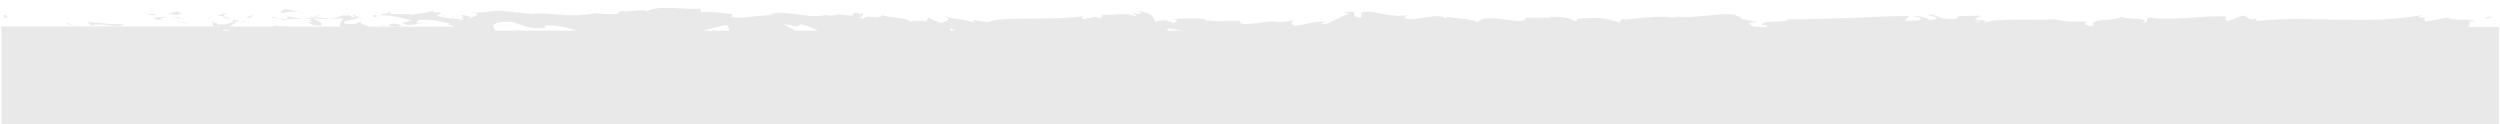 <?xml version="1.0" encoding="utf-8"?>
<!-- Generator: Adobe Illustrator 23.1.0, SVG Export Plug-In . SVG Version: 6.00 Build 0)  -->
<svg version="1.1" id="Layer_1" xmlns="http://www.w3.org/2000/svg" xmlns:xlink="http://www.w3.org/1999/xlink" x="0px" y="0px"
	 viewBox="0 0 1922 95.7" style="enable-background:new 0 0 1922 95.7;" xml:space="preserve">
<style type="text/css">
	.st0{clip-path:url(#SVGID_2_);}
	.st1{fill:#E9E9E9;}
</style>
<g>
	<defs>
		<rect id="SVGID_1_" x="1" width="1922" height="100"/>
	</defs>
	<clipPath id="SVGID_2_">
		<use xlink:href="#SVGID_1_"  style="overflow:visible;"/>
	</clipPath>
	<g class="st0">
		<path class="st1" d="M135.5,13.3c0.5,1-0.8,0-3.6-0.7l6.8,1.1C137.8,14.3,137.6,15.4,135.5,13.3z"/>
		<path class="st1" d="M141.8,14.2l-3.1-0.5C139.2,13.4,140,13.3,141.8,14.2z"/>
		<path class="st1" d="M135.9,11.6l-6-1.2c1.3-0.8,6.6-1,4.7-1.6C140.9,9.5,139.6,10.3,135.9,11.6z"/>
		<path class="st1" d="M160.4,16.2c4,1.2,12.3,2.5,4.3,4.3C161.8,19,166.4,18,160.4,16.2z"/>
		<path class="st1" d="M131.8,15.4l13.3,2.7l-2.2-0.1L131.8,15.4z"/>
		<path class="st1" d="M1910.1,13.6l6.4-1l-4.2,1.7L1910.1,13.6z"/>
		<path class="st1" d="M126.4,15.6c-11.6-0.5-9.9-2.9,1.7-2.4C124.7,13.9,120.3,14.4,126.4,15.6z"/>
		<path class="st1" d="M4.9,13.7c-2.9,0.2-1.8-1.9-2.2-2.3C7.4,12,4.8,14.2,4.9,13.7z"/>
		<path class="st1" d="M114.7,10.9c0.9,0,2.2,0,4.4-0.1c-1.4,1.4,5.1,1.2-5.5,0.4C114.2,11.1,114.3,11,114.7,10.9z"/>
		<path class="st1" d="M51,17.6l6.9,2.1l-6.1-1.2L51,17.6z"/>
		<path class="st1" d="M171.3,12.8l6.8,1.3C172.1,14.2,171.1,13.6,171.3,12.8z"/>
		<path class="st1" d="M72,19.1l-1.3,0.8L67.2,17c9.5,0.5,21.9,2.3,28.5,1.4C91.7,21.9,79.8,17.8,72,19.1z"/>
		<path class="st1" d="M114.7,10.9C110,10.8,117.7,9.7,114.7,10.9L114.7,10.9z"/>
		<path class="st1" d="M89.4,21.9c2,0.6,8.8-0.9,8.6,0.2l-4.5,1L89.4,21.9z"/>
		<path class="st1" d="M174,9.8c0.3,0.8-2.1,2-2.6,2.9l-4.4-0.9C169.3,11.4,173.6,10.9,174,9.8z"/>
		<path class="st1" d="M286.8,11.3l4,1.1l-3.4,0.8L286.8,11.3z"/>
		<path class="st1" d="M293.1,20c-0.5-1.1,1.8-0.2,4.5,0.1C296.1,19.9,294.5,19.8,293.1,20z"/>
		<path class="st1" d="M216.7,10.1c-2.9-1.5,3.9-2.5,0.8-3.3c4.7,0.3,8.6,1.5,12.2,2.6C225.9,8.7,221.9,8.9,216.7,10.1z"/>
		<path class="st1" d="M271,10.8l6.6,3.2l-5.1-0.9L271,10.8z"/>
		<path class="st1" d="M314.7,11.2l6.9,0.6c-3.4-0.1-4.5,0.4-6.2,0.8C315.5,12.1,316.8,11.3,314.7,11.2z"/>
		<path class="st1" d="M357.8,14c-2.2,0.5-1.4-2.6-2.7-1.7C352.6,9.7,370.3,15.3,357.8,14z"/>
		<path class="st1" d="M192.2,13.7L192.2,13.7c2.9-0.1,4.9-0.1,5.7-0.2C197.3,13.6,195.4,13.6,192.2,13.7z"/>
		<path class="st1" d="M188.9,13.7c0.3,0,0.4,0,0.6,0C189.3,13.9,189.2,14,188.9,13.7z"/>
		<path class="st1" d="M235.7,10.9c-1.9-0.3-3.9-0.9-6-1.6C231.6,9.7,233.6,10.1,235.7,10.9z"/>
		<path class="st1" d="M185.7,16.3l2.6-0.2l0.9,0.9L185.7,16.3z"/>
		<path class="st1" d="M189.6,13.7c0.5-0.4,1.6-1.6,5.3-2.1l-2.7,2.1C191.4,13.6,190.5,13.7,189.6,13.7z"/>
		<path class="st1" d="M178,14.8l7.7,1.5l-7.1,0.5C178.6,16.3,179.9,15.4,178,14.8z"/>
		<path class="st1" d="M195.8,8l6.8,2.6l-3-0.9L195.8,8z"/>
		<path class="st1" d="M209.9,13.1c1.6,0.3,2.9,0.8,4.2,1.3c-1.9-0.2-3.6-0.4-5.2-0.7C209.2,13.5,209.6,13.3,209.9,13.1z"/>
		<path class="st1" d="M208.2,13.5c0.3,0,0.5,0.1,0.6,0.1C208.5,13.8,208.1,13.9,208.2,13.5z"/>
		<path class="st1" d="M209.9,13.1c-0.1-0.1-0.3-0.1-0.4-0.1C210.4,12.5,210.4,12.7,209.9,13.1z"/>
		<path class="st1" d="M220.7,15.1c-3.1,0.4-4.9-0.1-6.6-0.8c2.2,0.2,4.7,0.4,7.3,0.4C221.6,15,221.6,15.2,220.7,15.1z"/>
		<path class="st1" d="M223.4,12.9c3,0.9,6.4,1,10.3,1.2c-4.2,0.4-8.3,0.6-12.4,0.6C220.8,14,219,12.8,223.4,12.9z"/>
		<path class="st1" d="M308.3,19.1c-0.5,2-4.8,1.3-9.6,0.9c0.3,0,0.5,0.1,0.8,0C298.2,17.3,303.3,18.2,308.3,19.1z"/>
		<path class="st1" d="M347.4,12.3C344.3,12.2,346.9,12.1,347.4,12.3L347.4,12.3z"/>
		<path class="st1" d="M342.7,13.3c1.2-0.2,2.5-0.4,4-0.6C346.1,12.8,344.8,13,342.7,13.3z"/>
		<path class="st1" d="M347.4,12.3c1,0.1,2.4,0.1,4.4,0.1c-1.8,0-3.5,0.1-5.1,0.3C347.4,12.5,347.6,12.4,347.4,12.3z"/>
		<path class="st1" d="M271.2,14l-0.7,0.4l-0.1-0.4H271.2z"/>
		<path class="st1" d="M343.3,12.3c-1.2,0.1-2,0.1-2.7,0.2C340.1,12.1,340.5,11.9,343.3,12.3z"/>
		<path class="st1" d="M246.1,11.9c-1.6,0.4-3.4,0.8-5.3,1.2C242.3,12.4,245.6,11.4,246.1,11.9z"/>
		<path class="st1" d="M440.1,14c4.3-0.8,7.7-1.2,10.7-1.3C445.6,14,441.5,15.8,440.1,14z"/>
		<path class="st1" d="M653.6,13.5c4.9-1.9,10.4-4.7,9.9-2.4l-1.6,2.1C658.6,12.8,656,13,653.6,13.5z"/>
		<path class="st1" d="M184.1,19c0-0.2,0.3-0.3,0.4-0.4C184.6,18.6,184.5,18.8,184.1,19z"/>
		<path class="st1" d="M257.2,14.6l-2.9-0.3c3.2-0.3,5.6-1.1,10-2.6c4.8,0.9,5.9,1.6,6.1,2.3l-14.3,0.3L257.2,14.6z"/>
		<path class="st1" d="M241.1,14.4c2.4,2.1,9.4,3.1,5.1,5.3c-8.6-0.2-6-1.8-11.1-2.7c13.7,0.5-3.9-1.2,6-2.3
			c-2.7-0.4-5.2-0.5-7.4-0.6c2.5-0.2,4.8-0.5,7-1c-0.1,0.1-0.1,0.1-0.3,0.2h-0.1v0.1c-0.5,0.2-0.8,0.4,0,0.3c0,0,0.1,0,0.3,0
			C240.6,13.9,240.9,14.1,241.1,14.4c4.1-0.4,0.7-0.5-0.5-0.8c-0.1-0.1-0.3-0.2-0.3-0.3l0.1-0.1l13.8,1.1
			C251.3,14.7,247.7,14.6,241.1,14.4z"/>
		<path class="st1" d="M209.9,19.6l11.5,1l-5.8,1.8l0.3-1.1C209.2,21.8,210.7,20.5,209.9,19.6z"/>
		<path class="st1" d="M333.3,21.8c-0.3-0.5-0.8-0.9-1.3-1C332.7,21,333.2,21.3,333.3,21.8z"/>
		<path class="st1" d="M1886.8,16.4c-1.4-0.2-3.6-0.2-5.8-0.2C1881.9,16,1883.6,16,1886.8,16.4z"/>
		<path class="st1" d="M1119.4,14.7c2,0.4,2.9,0.8,2.9,1.3C1120.1,15.7,1118.9,15.3,1119.4,14.7z"/>
		<path class="st1" d="M463,12.7c-0.8,0.2-1.6,0.3-2.2,0.5c-3.1-0.4-6.3-0.6-10-0.5C454.6,11.8,458.9,11.2,463,12.7z"/>
		<path class="st1" d="M-3,20.3h171c-1.2-0.5-1.3-1,2.2-1.6l1.1,0.3c4.3-0.6,9.7-2.3,11.2-3.2c-1.6,1.6-3,2.9-6.2,4.6h85.2
			c-0.9-2.6,2.5-6.6,6.7-9.2c0.3,0.9,0.3,1.6,7.2,2.8c-2.4,1.1-15.5,2.5-9.5,4.3c9.2,1,7.5-0.7,12-1.7c-2.3,1.5,2.7,2.5,6.5,3.9h19
			l0.3-0.4l0.4,0.4h21.7c-0.8-0.1-1.6-0.1-2.1-0.3c1.2,0.1,3.2,0.1,5,0.3h5c2.3-0.1,4.4-0.2,5.3,0h10.9c-2.1-1-8-1.6-3.4-2.3
			c-7-1.5-14.8-3.9-24.7-2.7l-1.9,3c0.3-0.9,6.5-1.8,9.3-0.9c-4.1-1.3-15.2,4.1-19.6,0.2l6.9-2.1c-7-1.5-15.8-4.7-24.5-3.8
			c4-3,2.1,0.3,8.3-3.2c-5.3,4.4,22.3-0.2,13.7,4.4c6.4-4,11.1-1.7,19.5-5.1c-0.3,1-3,1.9,4.4,1.4c0.3,0.3,1,0.6,1.6,0.9
			c0.3-0.1,0.3-0.1,0.5-0.1l-0.4,0.1c0.3,0.2,0.3,0.2-0.3,0c-1.7,0.4-3.1,1-3.7,1.5c3.7,2.3,15.4,2.2,19.4,3.4
			c4.3-0.5-1.8-1.2,0.5-2.2l5.9,1.7c0.5-2.2,11.5-3.7,1.3-5l9.2-0.1c5.4-1.2,12.9-1.7,17.6-0.8c4.4-0.5,11,2.5,7.2,0.7l14.5,1.4
			l0.1-0.6c14.3-0.3,29.4,3.7,45.8-0.3c4.8,0.5,9.7,1.2,17.7,0.6l1.7-1.9c6.2,0.6,18.5-1.9,21.2,0c6.6-5.1,30-1.1,40.8-2l0.4,2.5
			c7.5-0.2,14.7,0.5,24,1.6l-0.7,2.2c8.1,1.8,20.6-1.6,33.3-1.4c-0.9-0.8-4.1-0.6-6.3-0.1c15.1-5,31.9,3.6,45.6,0
			c3.4,0.8,5.9,0.5,8.3,0c-0.3,0-0.6-0.1-0.8-0.1c0.3-0.1,0.8-0.1,1.3-0.1c1.6-0.4,3.1-0.8,4.8-1.1c-1.4,0.5-2.7,1-4,1.1
			c2.7,0.1,6.7,0.3,10.6,0.9l1.7-2.3c0.3,0,0.5,0.1,0.9,0.1c3.9-0.9,3.1,1.2,1,2.9c1.9,0.4,3.8,0.9,5.2,1.5
			c3.2-3.9,10.3,1.3,14.6-2.8c2.6,2,19.6,1.5,21.8,5.7c0.1-0.5,1.3-0.8-0.9-0.9c4.4-0.4,8.8-0.9,12.6,0.3l1.8-3.1l9.5,4.1
			c5.8-1.8,8.3-2.9,2.5-5.2c13.9,3.5,11.4,1.3,23.1,4.8l-0.5-1.9c4.1,0,11,2.7,13.4,1c9.6-3.7,46.7-0.5,71-3.9
			c-4.7,5.7,11.4-2.6,12.3,1.9c1.4-1.4,4.8-2.1,0.9-3.3c12.4,1.4,18.6-2.1,27.1,1.6c1.4-1.4-2.6-2-1.4-2.8c1,0.3,4,1.2,5.3,0.4
			c1.2-0.8-1.8-1.1-3.9-1.7c12.6,0.2,13.9,4.4,15,8.3c6.3-1.9,9.5-1.6,14.2,1c2.2-1.3,5.9-2.7-1.9-3.1c4.4-0.2,27-1.9,27.5,1.3
			c1.3-0.8,6.1-0.2,7.2,0.2c10-0.2,10.9-0.5,20.5-0.2l-2.7,0.5c3.9,3.8,8.1,0.8,16,1.3l-0.3-0.4c18.1-2.7,7.7,1.4,25.6-1.8l-1,2.3
			c1.7,5.1,15.7-2.9,26.1-1l-3.8,1.4c5.7,1.7,15.7-6.9,21.4-7.5c1.2-0.5-1.9-0.8-3.7-1.1c14.8-3,2.1,3.1,13,3.8
			c2.1-1.6-2.7-4.3,4.8-4.5c3.6-1.4,21.5,5.4,31.6,2.2c-2.2,1.3-4.4,2.6,0.7,3.5c7.9,0.5,21.3-4.9,28.4-0.8c1-0.4,1.3-0.7,1.4-1
			c5.9,1,19.5,1.7,23.1,4c5.5-8.2,37.3,3.9,37.2-3.6l18.5,0.4l-0.5-0.8c11.8-0.5,16,1.3,20.1,3.2c2.7-0.5,0.6-1.3,0.5-1.6
			c17.2-1.5,19-1.2,33.4,2.6l1.4-2.5c4,1.4,24.9-3.8,41.8-1c-0.1-0.3-0.5-0.8-1.8-1.1c19,2.9,45.6-6.7,52.5,2.1l12.5,2.2
			c-11.5,0.5-5.6,2.2-3.5,3.7h9.8c1.4-0.6,1.3-1.3-1.9-1.5l-1.2,0.5c-3-4.7,20.1-1.7,19.8-4.8c31.9,0.3,63.1-2.3,93.1-2.5l-3.5,3.6
			l10.5-0.2c2.7-0.8,3.6-2.8-3.9-2.7c4-2,12.5,1.7,12.8,2.5c14.6-1.5-5.7-4.2-1.3-4.3l6.1,0.3l-1.3,0.4c4.9,1.5,5.3,3,14.3,2.8
			c5.6-0.7,2.8-2.2,5-2.3c0-0.3,0.8-0.4,3.5-0.1l13.2-0.3l-5.3,2.9c5.8,1.4,12.4-0.2,6.3,3.1c8.9-5,49.1-1.8,54.6-3.3
			c8.1,2.1,16.1,2.1,26.2,1.8c-2.6,0.6-4,3.8,4.5,3.4c-3.1-6.6,15.9-2.8,22.8-7.6c-6.3,3.1,24.4,0.8,14.7,5.2c7.1-0.5,0.4-2.5,5.8-4
			c17.2,2.6,37.7-1.6,58.9-0.8c0.4,0.9-3.2,2.2,1.3,3.5l11.2-4.3c4.1,0.4,3.9,5,11.5,2c-1.2,0.8-2.7,1.9,0.1,2.1
			c41.4-4.2,84.5,3.4,126.6-4.5c-5.7,1.7-1.8,1.9,2.5,1.9c-2.8,0.4,0.1,2.1-0.4,3.3l17.5-3.3c3.2,3.3,18.8,0.2,20.6,3.3l-5.5-0.5
			c2.8,1.4,1.9,2.9-0.1,4.6h24.3v449.5h-404.8l1.4,0.4c-2.3,0.5-2.5,1.1-3.8,1.9l-0.1-2.3h-35c2.7,0.4,5.5,0.8,7.9,1.3
			c-2,3-13.9,0.5-20-0.6c0,4.1,10.5,8.5,24.8,10.4c11.4,1,4.9-2.7,7-2.1c21.4-0.7,18.2,7.2,36,4.3c7-2.7,0.3-5.3,1.8-7.2
			c-9.3-1-14.2,1.7-20.5,1.6l7.7-1.3c-3-0.9-9.1-1.5-12.5-0.8c5.9-2.4,36.1-0.5,52.7-2.7c3,0.9,8,1.8,5.6,2.9l-5.2-0.4
			c-4.8,2.1,9.8,2.9,3.2,3.9c7,1.5,14.9,3.9,24.7,2.7l1.9-3c-0.3,0.9-6.5,1.8-9.3,0.9c4.1,1.4,15.2-4.1,19.6-0.1l-6.8,2.1
			c7,1.5,15.8,4.7,24.5,3.8c-4,3-2.1-0.3-8.3,3.2c5.4-4.4-22.3,0.2-13.7-4.4c-6.4,4-11.1,1.7-19.4,5.2c0.3-1,2.8-1.9-4.4-1.4
			c-0.4-0.3-1.2-0.6-1.7-0.9c-0.3,0-0.3,0-0.5,0.1l0.4-0.2c-0.3-0.1-0.3-0.2,0.3,0c1.7-0.4,3.1-1,3.6-1.5
			c-3.6-2.3-15.2-2.2-19.2-3.4c-4.3,0.4,1.8,1.2-0.5,2.2l-5.9-1.7c-0.5,2.2-11.5,3.6-1.3,5l-9.2,0.1c-5.4,1.3-12.9,1.7-17.6,0.8
			c-4.4,0.4-11-2.5-7.2-0.8l-14.5-1.4l-0.1,0.5c-14.3,0.3-29.4-3.6-45.8,0.4c-4.8-0.6-9.7-1.3-17.8-0.6l-1.6,2
			c-6.2-0.7-18.6,1.9-21.2-0.1c-6.7,5.1-30,1.1-40.8,2l-0.5-2.5c-7.5,0.2-14.6-0.5-23.9-1.6l0.6-2.2c-8-1.8-20.7,1.6-33.3,1.4
			c0.9,0.8,4.1,0.6,6.3,0.1c-15.1,5-31.9-3.6-45.6,0c-3.4-0.8-5.9-0.5-8.3,0c0.3,0.1,0.5,0.1,0.8,0.1c-0.3,0-0.8,0-1.3,0
			c-1.6,0.4-3.1,0.8-4.8,1.2c1.4-0.5,2.7-1,4-1.2c-2.7,0-6.7-0.3-10.6-0.9l-1.7,2.3c-0.4,0-0.5-0.1-0.9-0.1c-3.9,0.9-3.1-1.1-1-2.9
			c-2.1-0.4-3.9-0.9-5.2-1.5c-3.1,3.9-10.3-1.3-14.6,2.8c-2.6-2-19.6-1.5-21.8-5.7c-0.1,0.5-1.3,0.8,0.9,0.9
			c-4.4,0.4-8.8,0.9-12.6-0.2l-1.9,3l-9.6-4.1c-5.7,1.8-8.1,2.9-2.3,5.3c-13.9-3.6-11.4-1.4-23.1-4.9l0.5,2
			c-4.1-0.1-11-2.7-13.4-1.1c-9.6,3.7-46.9,0.5-71,3.9c4.6-5.7-11.4,2.6-12.3-1.9c-1.4,1.4-4.8,2.1-0.9,3.3
			c-12.4-1.4-18.6,2.1-27.1-1.6c-1.4,1.4,2.7,2,1.4,2.8c-1-0.3-4-1.2-5.3-0.4c-1.2,0.8,1.8,1.1,3.7,1.7c-12.6-0.2-13.8-4.4-14.7-8.3
			c-6.5,1.9-9.7,1.6-14.3-1c-2.2,1.3-5.9,2.6,1.9,3c-4.4,0.2-27,1.9-27.4-1.3c-1.4,0.8-6.2,0.2-7.4-0.1c-9.9,0.2-10.8,0.4-20.5,0.2
			l2.6-0.5c-3.7-3.8-8-0.9-15.9-1.3l0.3,0.4c-18.1,2.7-7.7-1.3-25.6,1.8l0.9-2.3c-1.6-5.1-15.6,3-25.9,1l3.7-1.4
			c-5.7-1.7-15.7,6.9-21.4,7.6c-1.3,0.4,1.9,0.7,3.6,1c-14.7,3-1.8-3.1-12.9-3.8c-2.1,1.6,2.6,4.3-4.8,4.5
			c-3.8,1.4-21.6-5.4-31.6-2.2c2.2-1.3,4.4-2.6-0.8-3.5c-7.7-0.5-21.2,4.8-28.3,0.8c-0.9,0.3-1.4,0.6-1.4,1
			c-5.9-1-19.5-1.7-23.1-3.9c-5.6,8.2-37.3-4-37.2,3.5l-18.5-0.4l0.5,0.8c-11.7,0.5-16-1.3-20.1-3.1c-2.7,0.5-0.8,1.2-0.5,1.6
			c-17.3,1.5-19,1.2-33.4-2.6l-1.4,2.5c-4-1.4-25,3.8-41.8,1c0.1,0.3,0.5,0.8,1.8,1.1c-19-2.8-45.6,6.8-52.6-2.1l-12.5-2.2
			c16.3-0.7-2.5-3.9,4.3-5.3c-6.5-0.5-16.5,2.7-8.6,3.2l1.2-0.5c3,4.7-20.1,1.7-19.8,4.8c-31.9-0.3-63.1,2.3-92.9,2.5l3.4-3.6
			l-10.5,0.2c-2.7,0.8-3.6,2.8,3.9,2.7c-4,2-12.5-1.7-12.8-2.5c-14.6,1.5,5.7,4.2,1.3,4.3l-6.1-0.3l1.3-0.4c-4.9-1.5-5.3-3-14.3-2.8
			c-5.7,0.7-2.8,2.2-5,2.3c0,0.3-0.8,0.4-3.5,0.1l-13.2,0.3l5.3-2.8c-5.8-1.4-12.4,0.1-6.3-3.1c-8.9,5-49.1,1.8-54.5,3.3
			c-8.3-2.1-16.3-2-26.3-1.8c2.6-0.6,4-3.8-4.6-3.4c3.2,6.6-15.7,2.8-22.7,7.6c6.3-3.2-24.4-0.8-14.7-5.3c-7.2,0.5-0.4,2.4-5.8,4
			c-17.2-2.6-37.7,1.7-58.9,0.8c-0.4-0.9,3.2-2.2-1.4-3.5l-11.1,4.3c-4.1-0.4-3.9-5-11.5-2c1.2-0.7,2.7-1.9-0.1-2.1
			c-41.4,4.3-84.6-3.4-126.6,4.5c5.7-1.6,1.9-1.9-2.4-1.9c2.8-0.4-0.1-2.1,0.5-3.3l-17.7,3.3c-3.2-3.3-18.8-0.2-20.8-3.3l5.7,0.5
			c-6.7-3.3,7.2-7.3,9-11.6H-3V20.3z M1520.6,16.2l-2.1,0.6C1523.2,17.5,1521.9,16.9,1520.6,16.2z M1548.2,489.5
			c0-0.1-0.1-0.1-0.3-0.1C1542.9,490.3,1544.7,489.9,1548.2,489.5z M1485.7,474.4c1.8-0.6,2.3-1,2.1-1.3h-8.6
			C1480.6,473.7,1482.6,474.3,1485.7,474.4z M1433.9,480.2c-0.4-0.9,1.2-2,2-2.5c14.8-0.3,22.8-1.8,36.6-1.9
			c1.2-0.7,6.4-1.5,5.9-2.7h-59.5C1419.7,475.6,1427.9,479.4,1433.9,480.2z M1371.6,484.6c1.2-0.3,17.1-3.6,20.8-5.5
			c3.1-1.8-0.4-4-2.7-6.1h-19.4C1369,477.7,1369.6,482.8,1371.6,484.6z M1335.8,474.8c0.9-0.3,1.2-1,1-1.7H1321
			C1325.4,474.3,1330.5,475,1335.8,474.8z M1314.9,485l2.6-1.6l10.2,1.9c-4.3-2.9-14.1-8.1-22.9-12.2h-13.8
			C1296.5,477.4,1305.4,483.4,1314.9,485z M1282.8,476.9c-0.8-0.5-1.8-2.2-1.9-3.8h-12.6C1271.9,475,1275.6,477.1,1282.8,476.9z
			 M1240.9,474c-0.7-0.2-1-0.5-1.3-0.9h-0.7L1240.9,474z M1228.9,474.6c-0.3-0.3-0.3-0.8-0.3-1.5h-4.4
			C1225.5,474,1227.1,474.6,1228.9,474.6z M1206.7,473.8c0.7-0.3,1.2-0.5,1.7-0.8h-2.9C1205.8,473.5,1206,473.8,1206.7,473.8z
			 M1200.2,482.4c-1.3-2.2,1-6,0.9-9.3h-9.8l-0.8,1.3l-1.3-1.3h-5.6L1200.2,482.4z M1177.8,474.2c0-0.1-0.1-0.5-0.3-1.1h-1
			C1177.1,473.4,1177.5,473.8,1177.8,474.2z M1090.3,477.6c-3-1.6-2.6-2.9-1.9-4.5h-21.8C1073.2,475.1,1080.6,476.8,1090.3,477.6z
			 M1042.2,473.1h-4.9c-0.4,0.1-0.8,0.2-1.2,0.3C1037.8,473.6,1040,473.5,1042.2,473.1z M1025.8,477.5c-2.5,1.1-4.7,2.2-6.1,2.6
			l12.8,1.7c1.6-0.5,0.3-1.6-1.8-2.9c0.9,0.3,1.7,0.5,2.3,0.8c4.6-1.2,2.2-3-1.2-4.7c-1.4,0.6-3,1.3-4.6,1.9
			c-1.9-1.2-3.8-2.5-4.7-3.8h-8.3C1016.2,474.6,1021.1,476.1,1025.8,477.5z M898.1,23.6h12.6l-12.8-1.7
			C896.9,22.2,897.1,22.8,898.1,23.6z M730.6,23.6h3.6l-4-2.3C730.6,22,730.7,22.7,730.6,23.6z M611.5,23.6h17.3
			c-4-2.2-8.6-4.1-13.3-4.9l-2.6,1.6l-10.3-1.8C604.7,19.8,607.8,21.6,611.5,23.6z M548.2,23.6l0.1-1.6l0.5,1.6h11.7
			c-0.3-2-0.8-3.7-1.9-4.5c-0.9,0.2-12.2,2.7-18.1,4.5H548.2z M496.5,23.6h0.1C496.6,23.6,496.6,23.6,496.5,23.6L496.5,23.6z
			 M382,14.2c0.1,0.1,0.3,0.1,0.3,0.1C387.5,13.4,385.7,13.8,382,14.2z M451.2,474c-0.4-0.3-1-0.5-1.8-0.9h-15.6
			C438.5,474.3,444,475.2,451.2,474z M409.8,487.5l2.1-0.6C407.2,486.2,408.5,486.8,409.8,487.5z M395.2,23.6c2.1-0.3,4-0.6,6.2-0.6
			l-3.8,0.6h27.1c0.1-0.1,0-0.1,0.1-0.2l2.2,0.2H443c-4.4-1.7-10.3-3.2-17.1-4c-11.6-1-5.1,2.7-7,2.1c-21.6,0.8-18.3-7.3-36.3-4.3
			c-6,2.2-2.1,4.4-1.7,6.2H395.2z M386.3,474.8c1.9,0,3.8-0.8,5.7-1.7h-18.6C375.8,474.2,382.3,475.2,386.3,474.8z M350.7,474.3
			c-2-0.4-2.5-0.8-2.4-1.2h-6.6C343.5,473.7,345.8,474.1,350.7,474.3z M334.6,473.1L334.6,473.1L334.6,473.1z M171.5,23.6h6
			c-0.9-0.3-2-1-4.8-0.8C171.2,23.1,171.2,23.4,171.5,23.6z"/>
	</g>
</g>
</svg>
